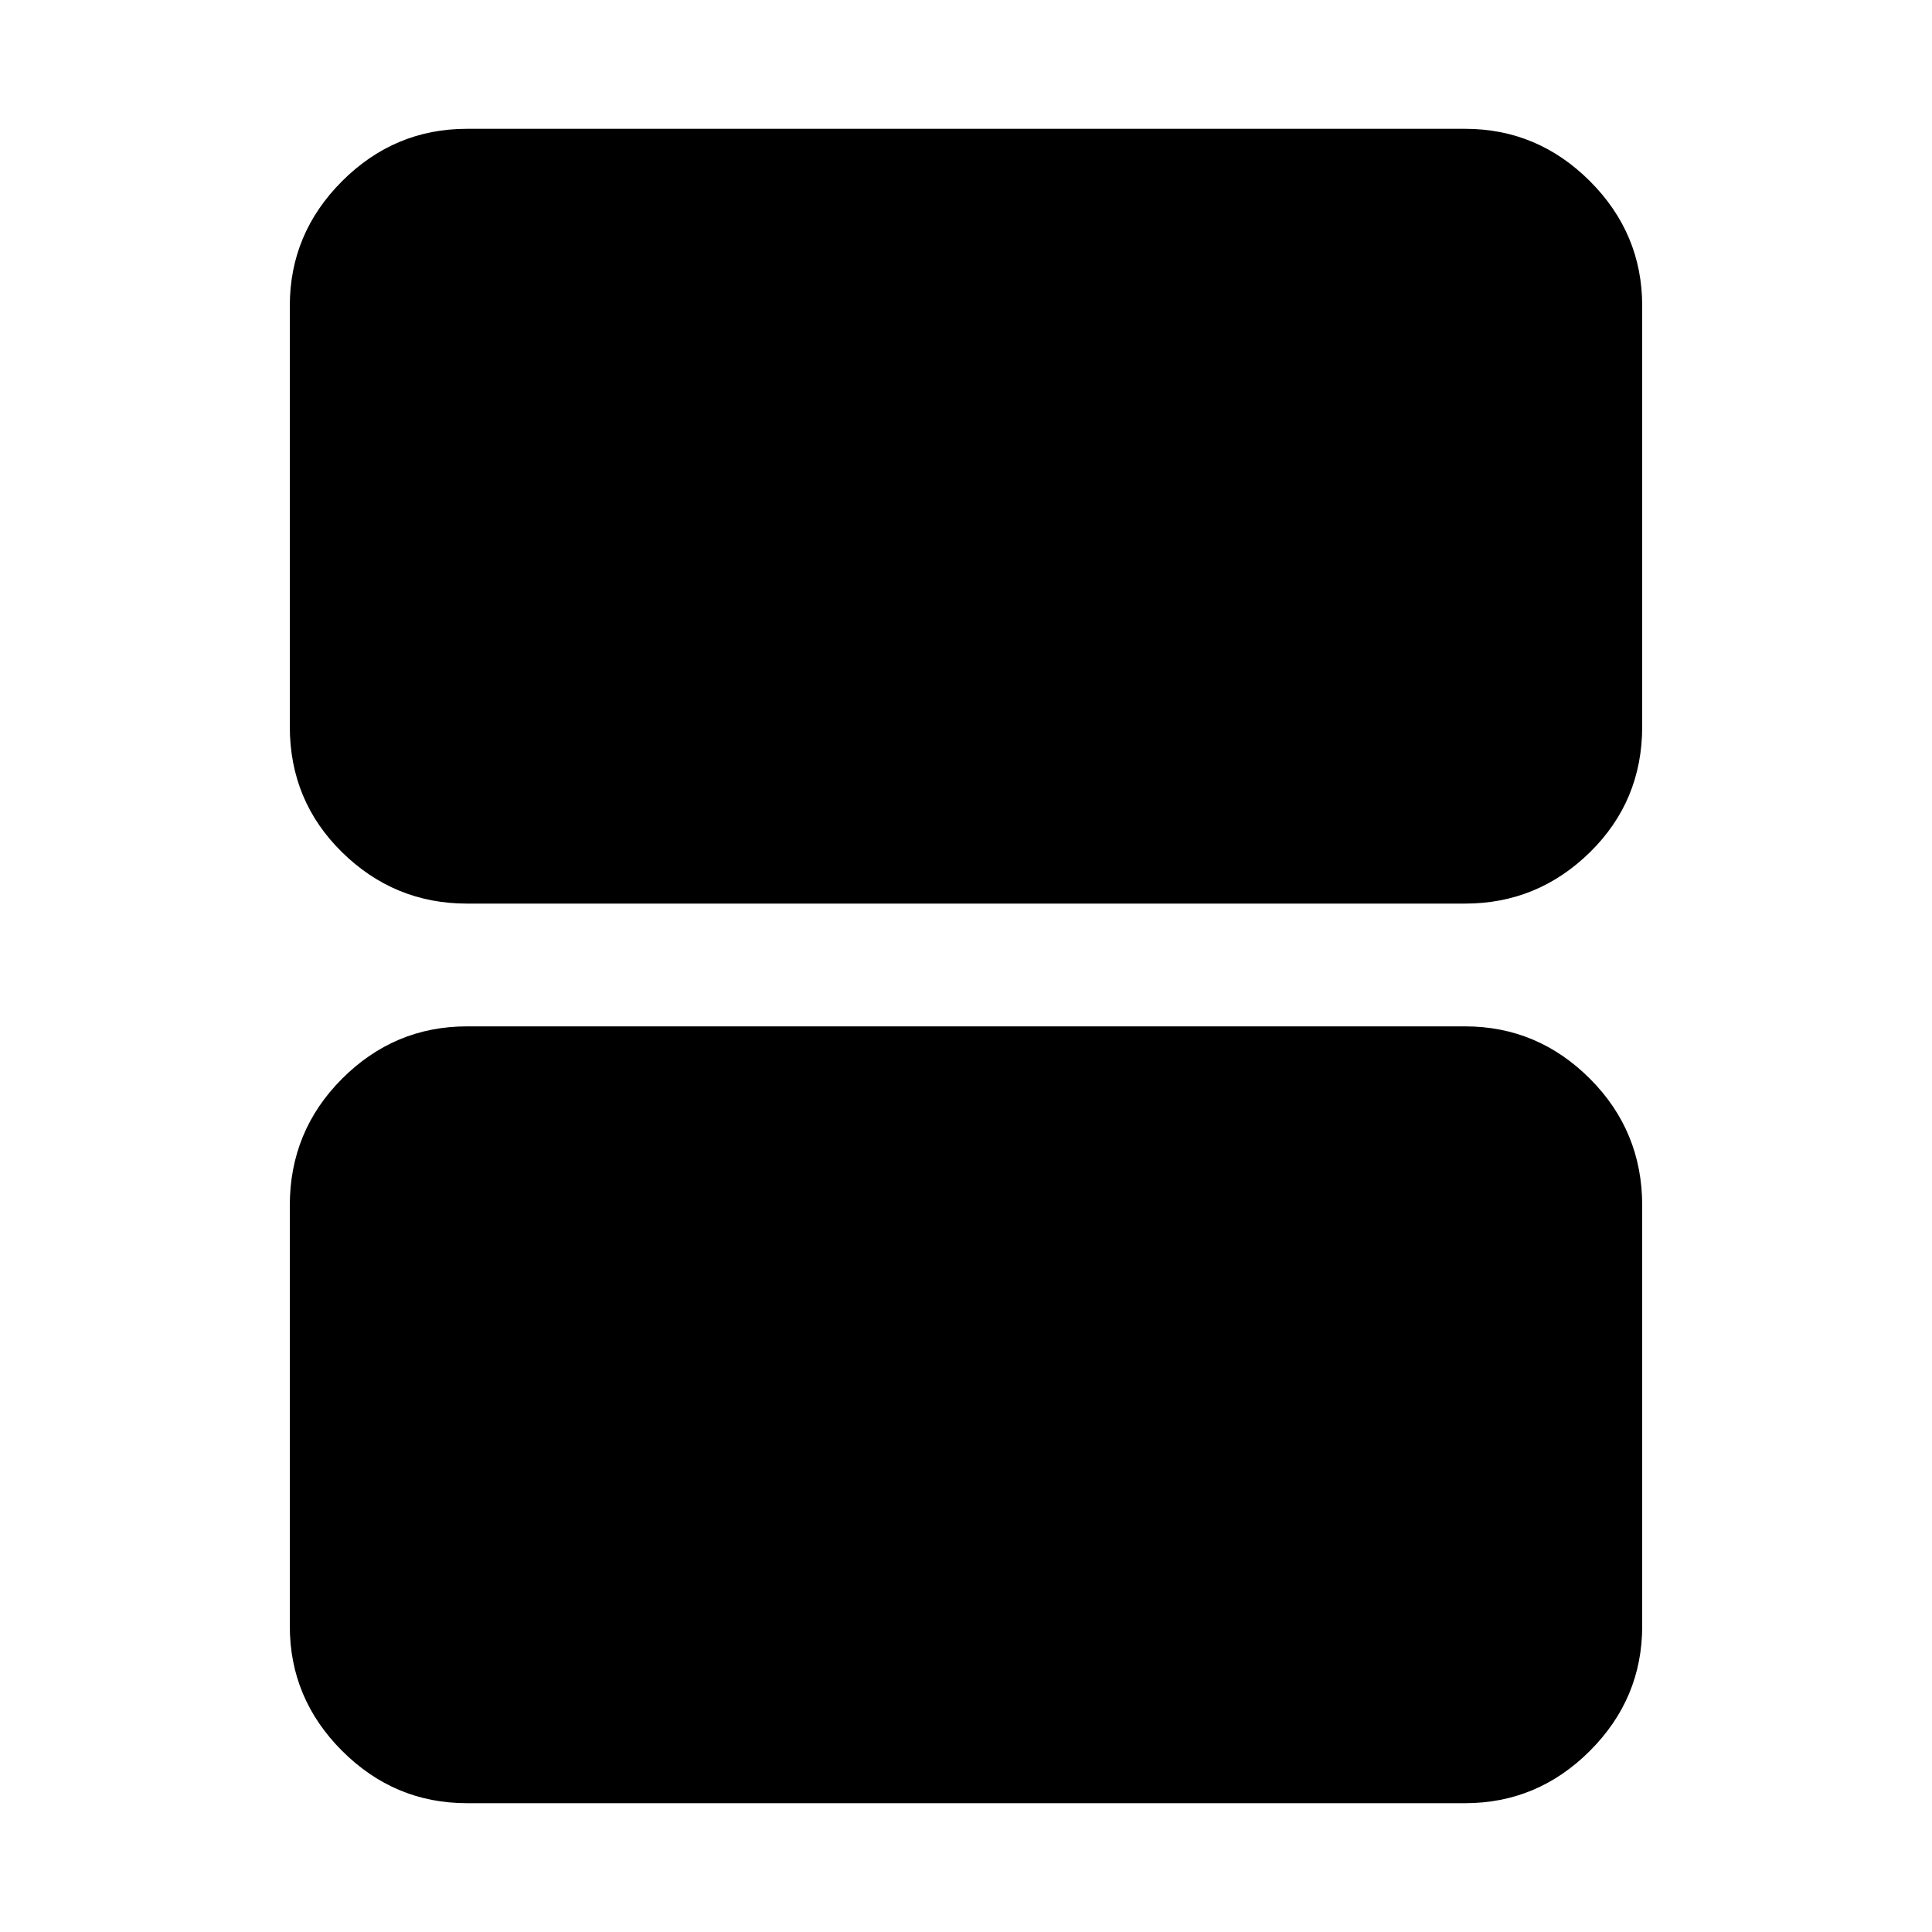 <svg xmlns="http://www.w3.org/2000/svg" height="40" width="40"><path d="M9.667 18.708Q8.167 18.708 7.083 17.646Q6 16.583 6 15.042V6.333Q6 4.833 7.083 3.75Q8.167 2.667 9.667 2.667H30.333Q31.833 2.667 32.917 3.75Q34 4.833 34 6.333V15.042Q34 16.583 32.917 17.646Q31.833 18.708 30.333 18.708ZM9.667 37.333Q8.167 37.333 7.083 36.25Q6 35.167 6 33.667V24.958Q6 23.417 7.083 22.333Q8.167 21.25 9.667 21.25H30.333Q31.833 21.25 32.917 22.333Q34 23.417 34 24.958V33.667Q34 35.167 32.917 36.25Q31.833 37.333 30.333 37.333Z"/></svg>